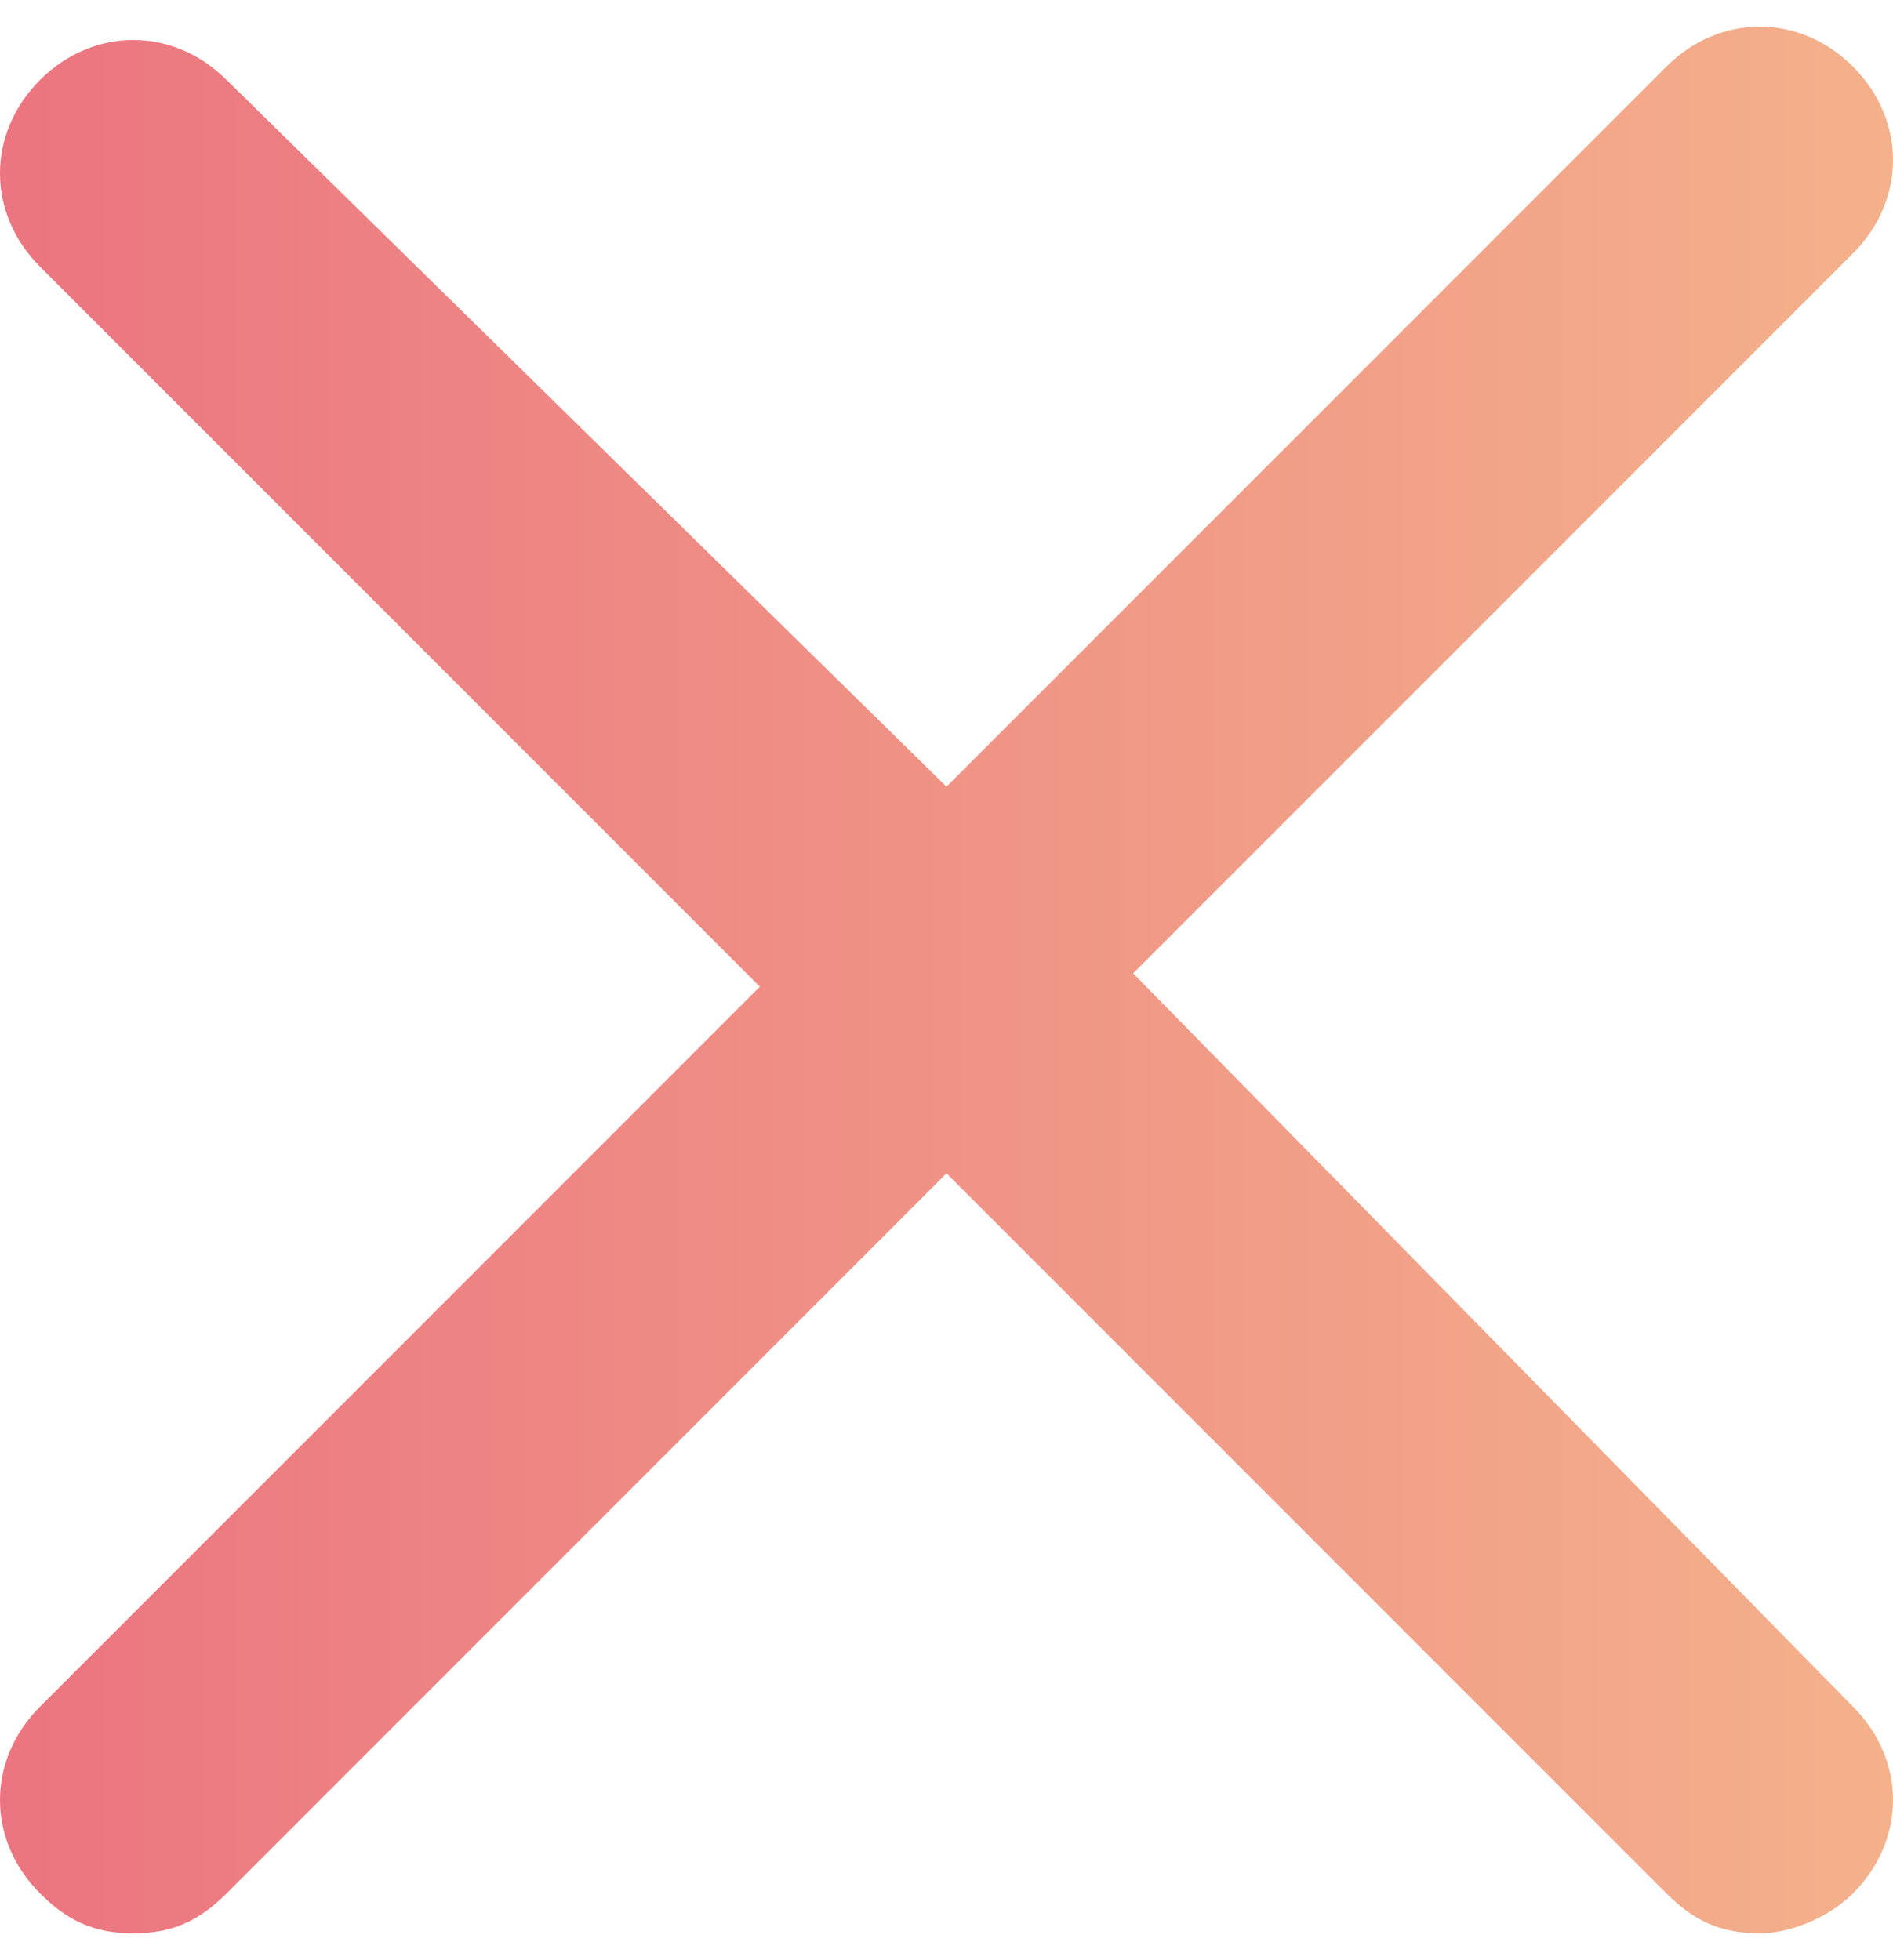 <?xml version="1.0" encoding="utf-8"?>
<!-- Generator: Adobe Illustrator 22.0.1, SVG Export Plug-In . SVG Version: 6.00 Build 0)  -->
<svg version="1.1" id="Layer_1" xmlns="http://www.w3.org/2000/svg" xmlns:xlink="http://www.w3.org/1999/xlink" x="0px" y="0px"
	 viewBox="0 0 14.2 14.7" style="enable-background:new 0 0 14.2 14.7;" xml:space="preserve">
<style type="text/css">
	.st0{fill:url(#SVGID_1_);}
</style>
<linearGradient id="SVGID_1_" gradientUnits="userSpaceOnUse" x1="2.719462e-07" y1="7.35" x2="14.2" y2="7.35">
	<stop  offset="0" style="stop-color:#EB7580"/>
	<stop  offset="1" style="stop-color:#F4B18B"/>
</linearGradient>
<path class="st0" d="M8.5,7.3l5.4-5.4c0.4-0.4,0.4-1,0-1.4s-1-0.4-1.4,0L7.1,5.9L1.7,0.6c-0.4-0.4-1-0.4-1.4,0s-0.4,1,0,1.4l5.4,5.4
	l-5.4,5.4c-0.4,0.4-0.4,1,0,1.4c0.2,0.2,0.4,0.3,0.7,0.3s0.5-0.1,0.7-0.3l5.4-5.4l5.4,5.4c0.2,0.2,0.4,0.3,0.7,0.3
	c0.2,0,0.5-0.1,0.7-0.3c0.4-0.4,0.4-1,0-1.4L8.5,7.3z"/>
</svg>
